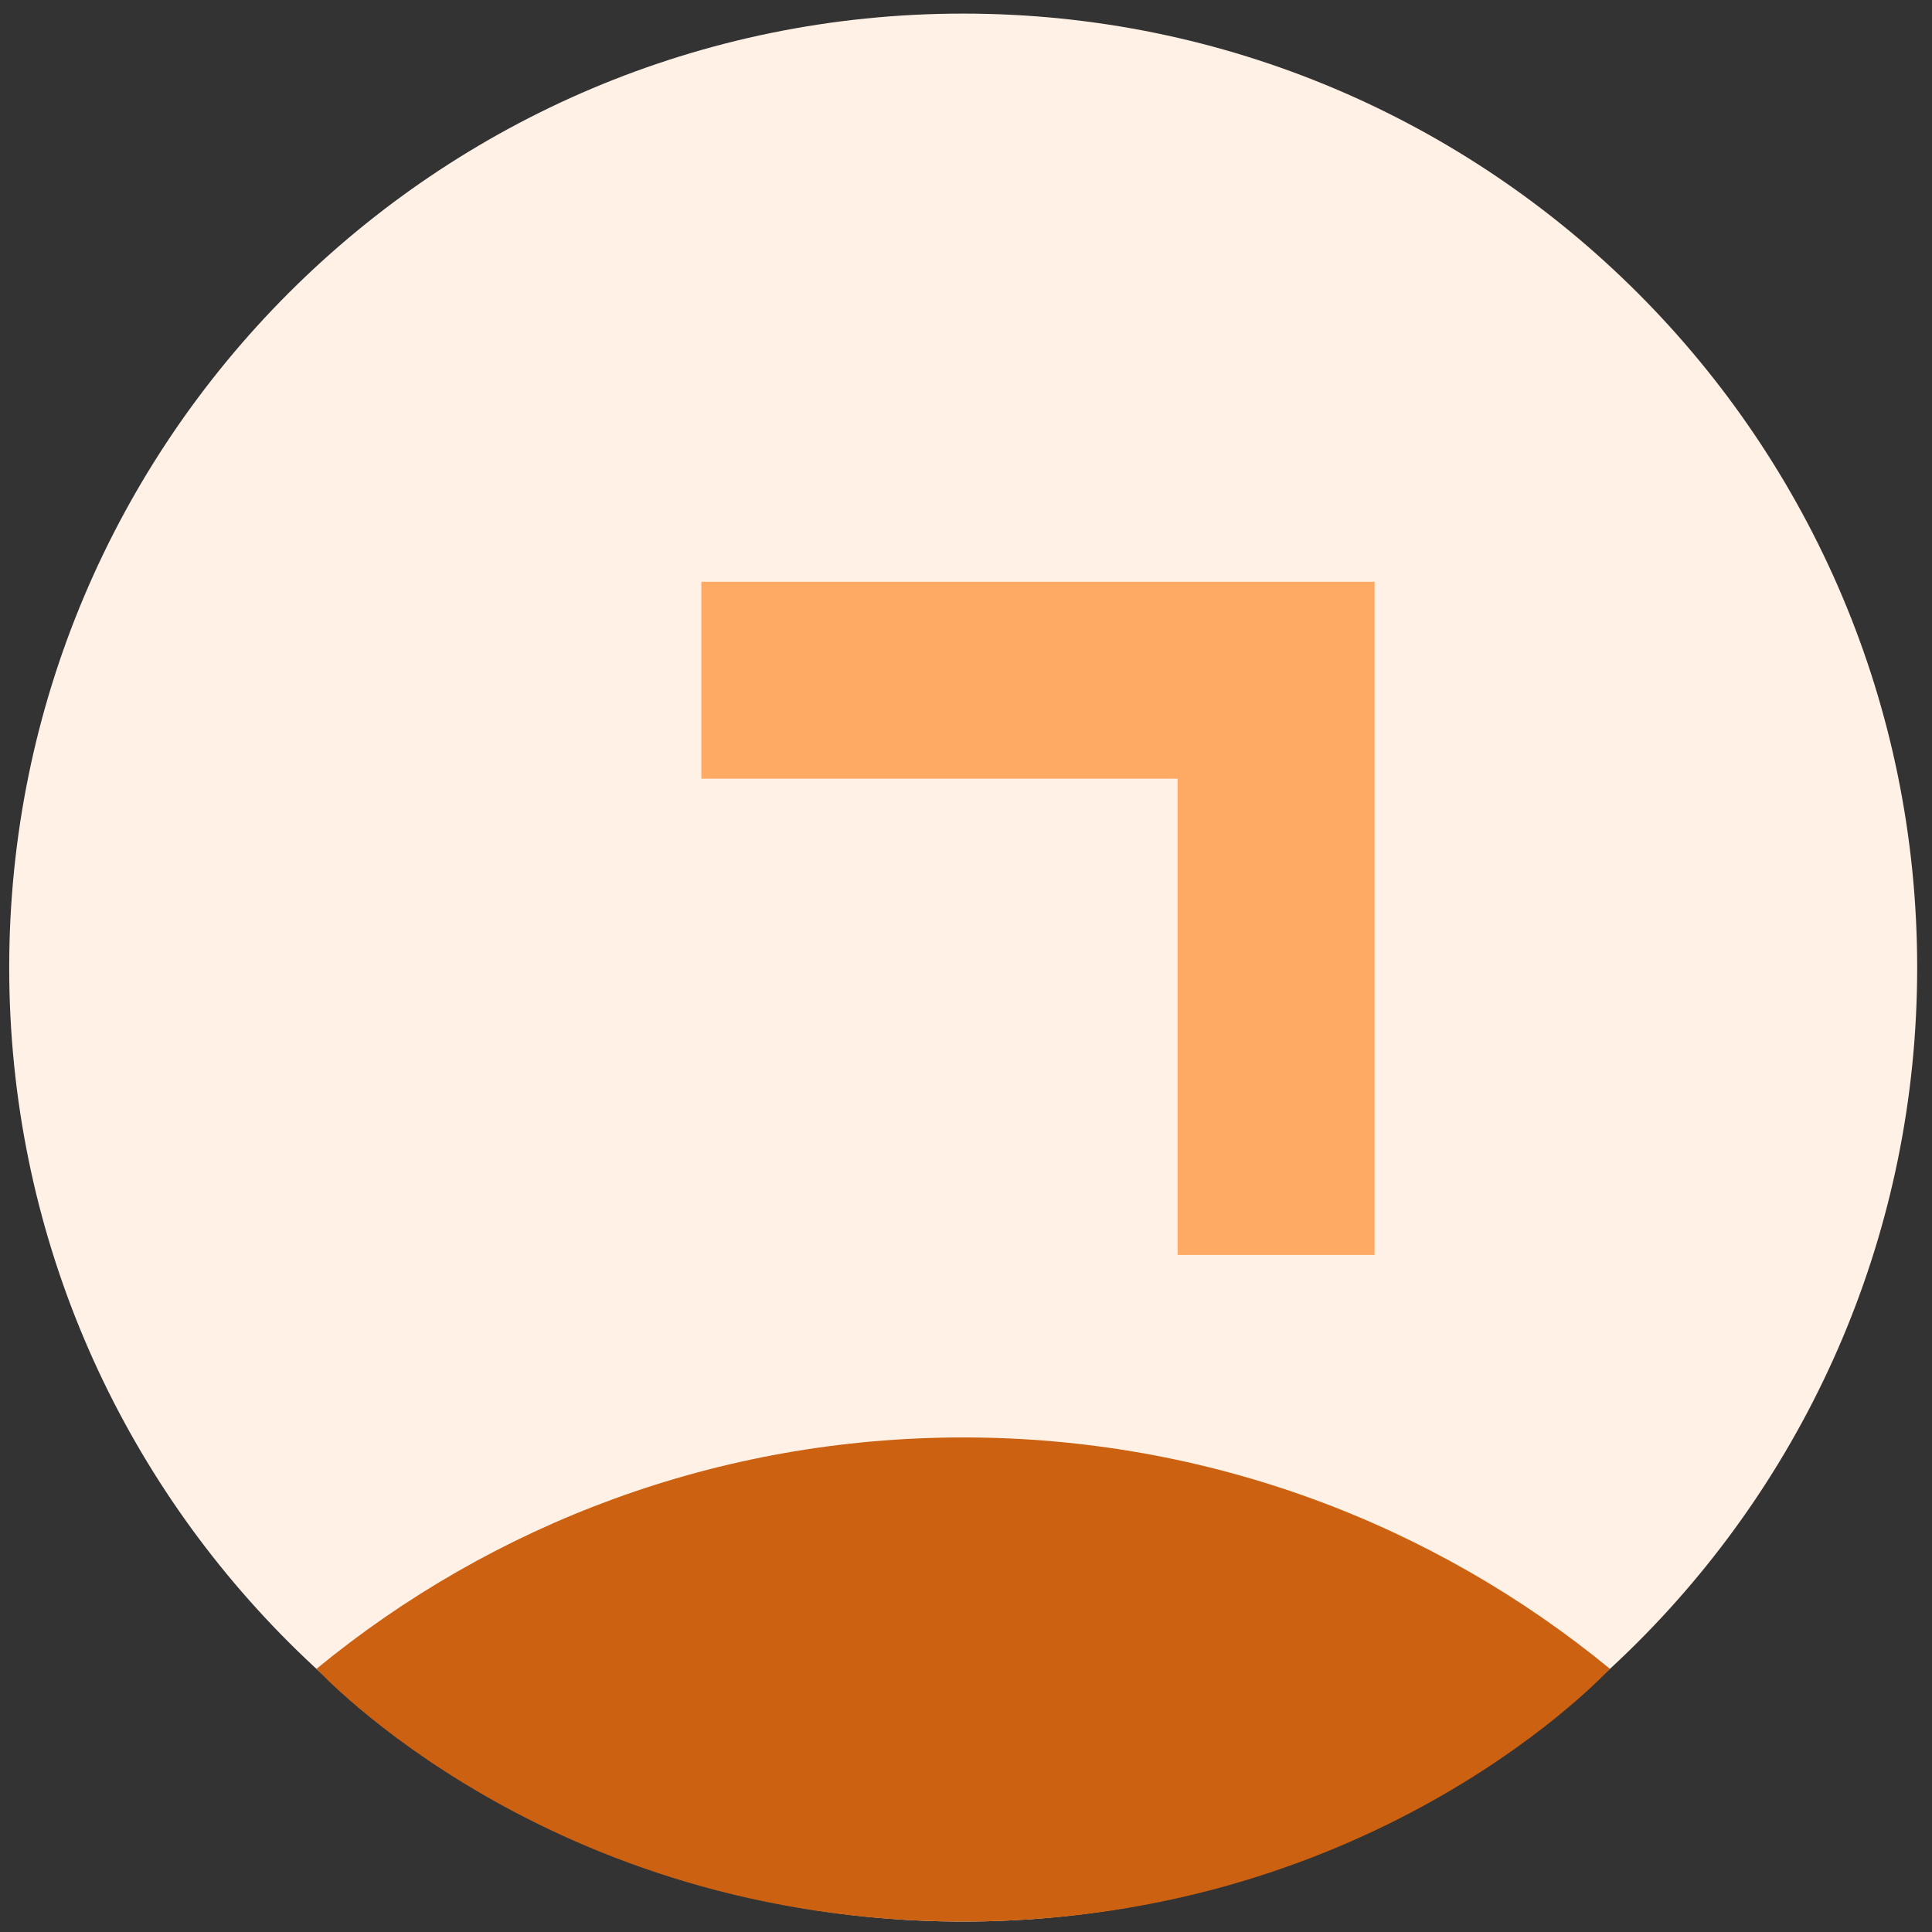 <svg width="73" height="73" viewBox="0 0 73 73" fill="none" xmlns="http://www.w3.org/2000/svg">
<rect x="0" y="0" width="73" height="73" fill="#333333" stroke="none"/>
<path d="M36.394 72.606C56.302 72.606 72.44 56.468 72.44 36.56C72.44 16.652 56.302 0.514 36.394 0.514C16.487 0.514 0.348 16.652 0.348 36.56C0.348 56.468 16.487 72.606 36.394 72.606Z" fill="#FFF1E6"/>
<path d="M60.828 63.054C54.18 57.592 45.67 54.313 36.395 54.313C27.119 54.313 18.608 57.592 11.96 63.055C11.96 63.055 20.687 72.606 36.395 72.606C52.103 72.606 60.828 63.054 60.828 63.054Z" fill="#CC6111"/>
<path d="M48.217 47.418V25.702H26.5" stroke="#FFAA64" stroke-width="7.44" stroke-miterlimit="10"/>
</svg>
